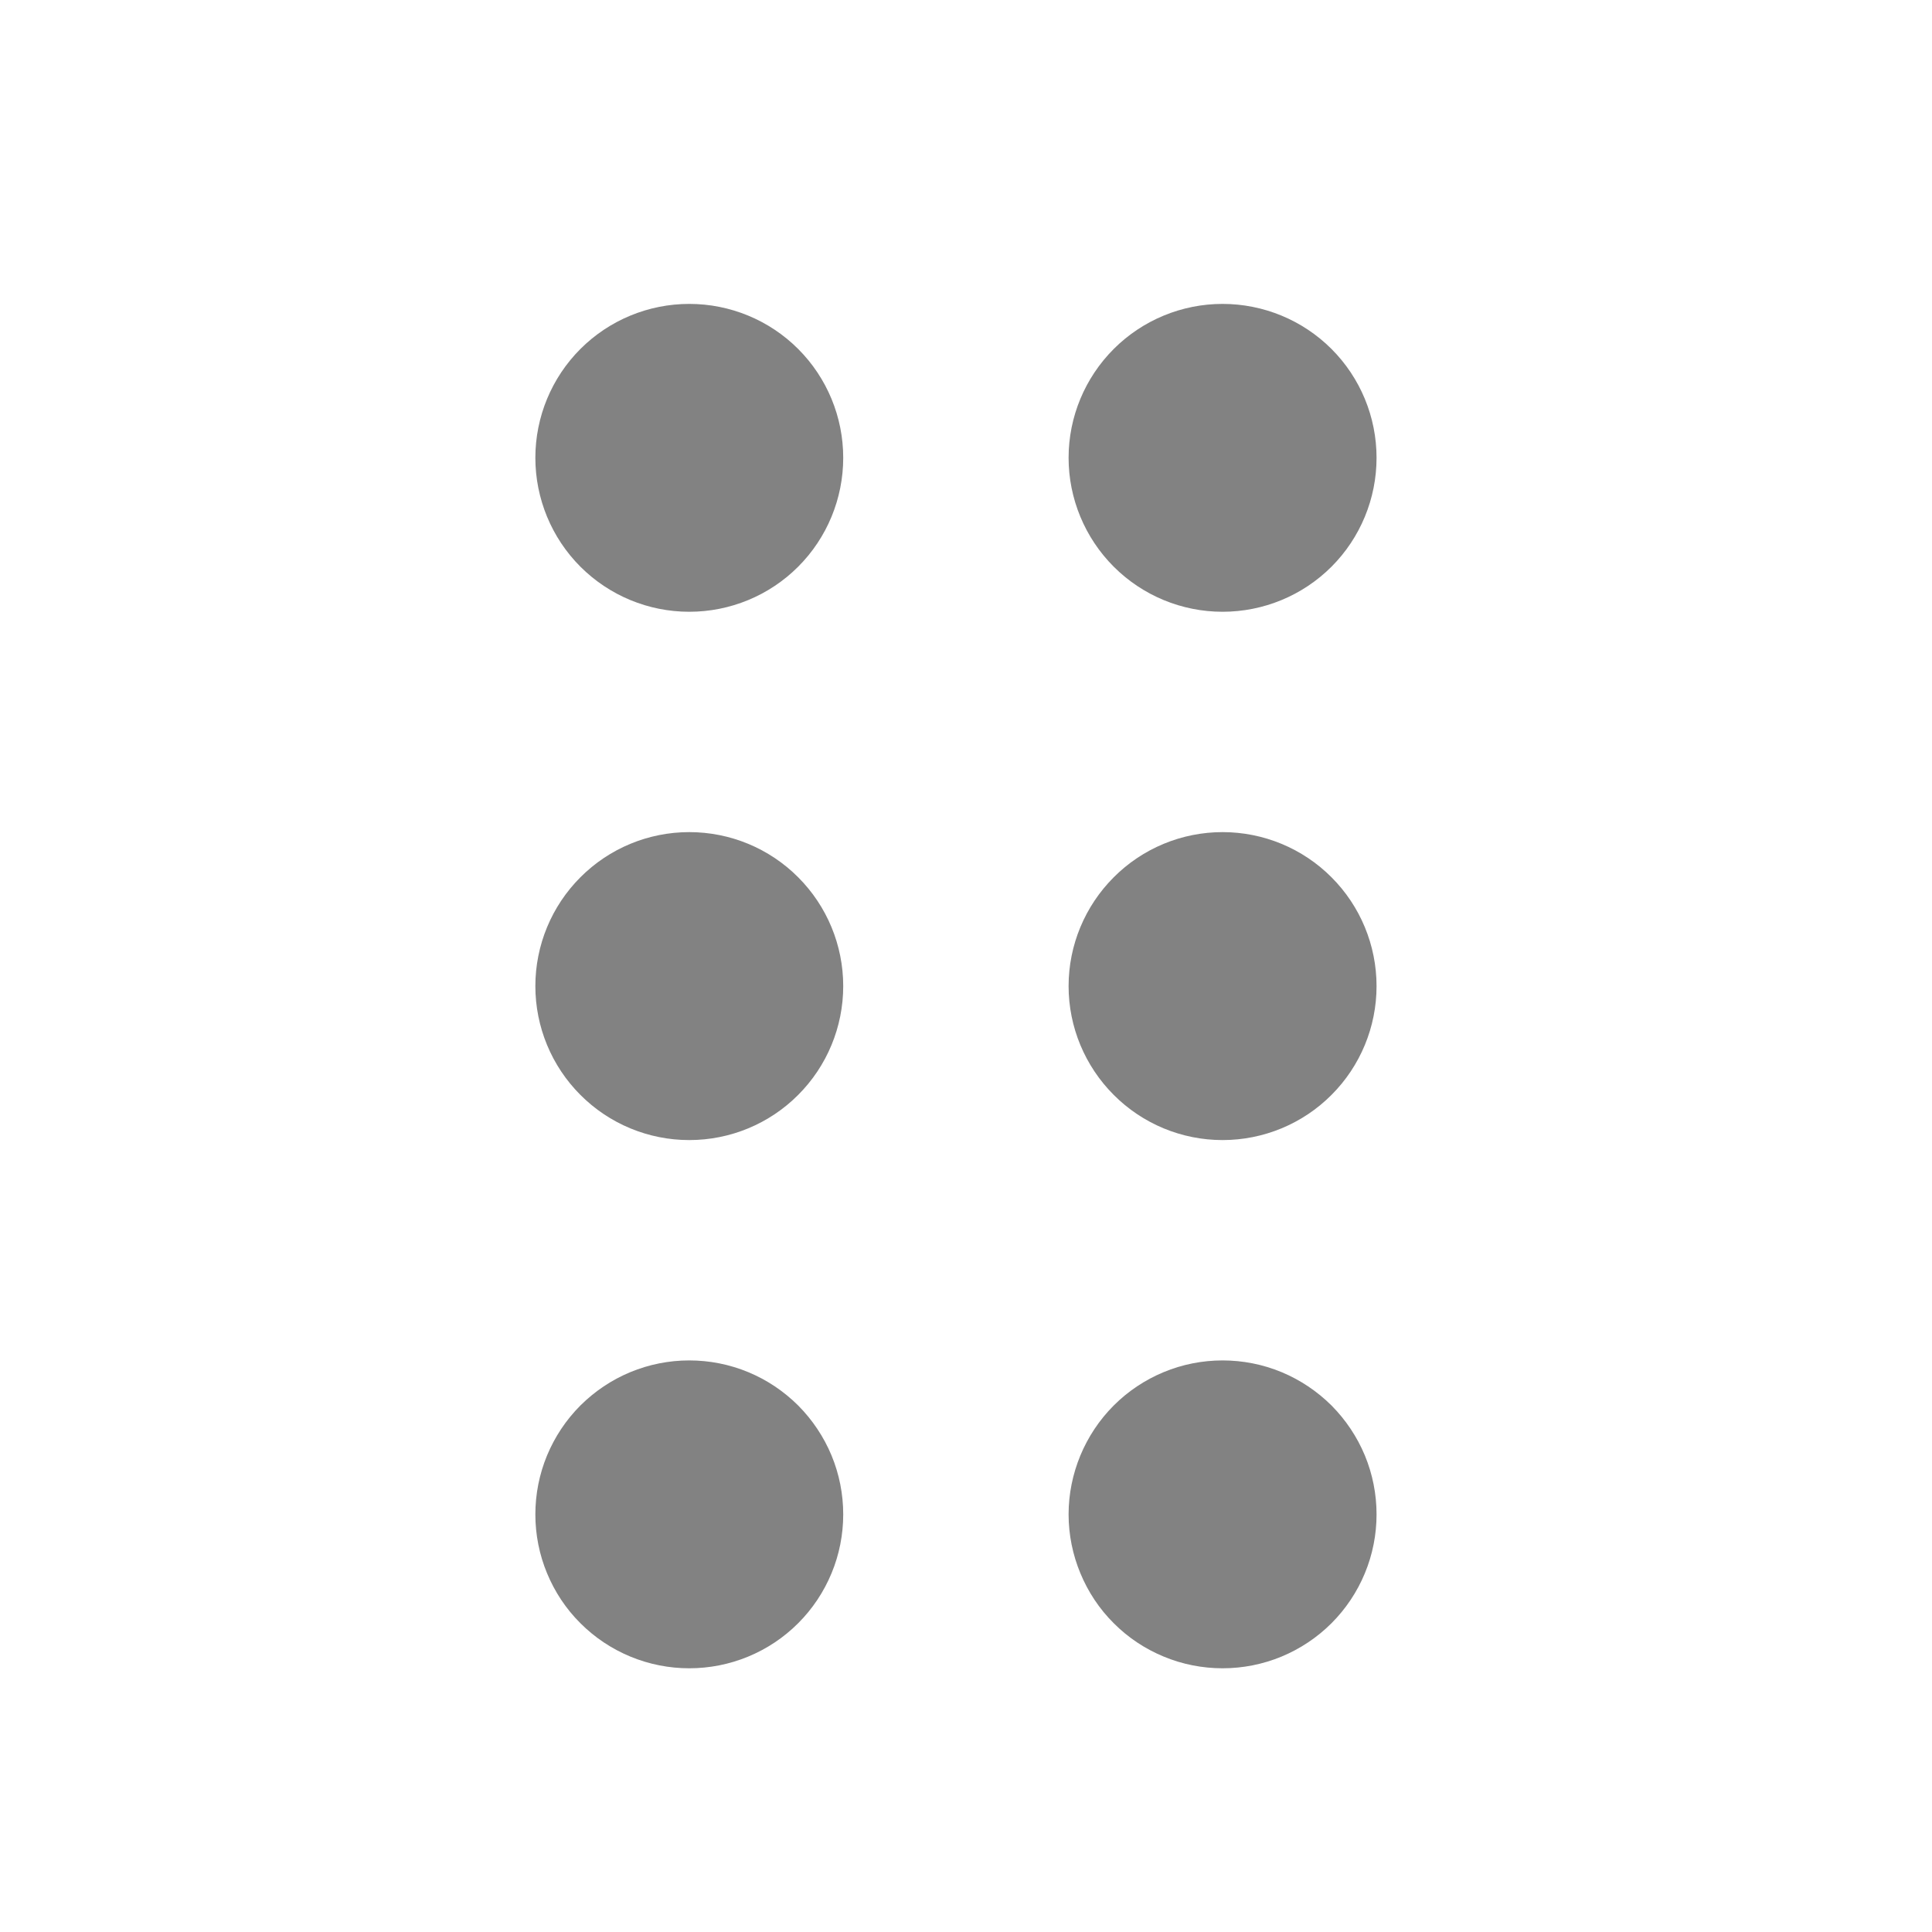 <svg width="20" height="20" viewBox="0 0 20 20" fill="none" xmlns="http://www.w3.org/2000/svg">
<path d="M12.656 16.77C12.8 16.77 12.942 16.742 13.075 16.687C13.207 16.632 13.328 16.552 13.43 16.45C13.531 16.349 13.612 16.228 13.667 16.095C13.722 15.963 13.75 15.82 13.75 15.677C13.75 15.533 13.722 15.391 13.667 15.258C13.612 15.126 13.531 15.005 13.43 14.903C13.328 14.802 13.207 14.721 13.075 14.666C12.942 14.611 12.8 14.583 12.656 14.583C12.513 14.583 12.37 14.611 12.238 14.666C12.105 14.721 11.984 14.802 11.883 14.903C11.781 15.005 11.701 15.126 11.646 15.258C11.591 15.391 11.562 15.533 11.562 15.677C11.562 15.82 11.591 15.963 11.646 16.095C11.701 16.228 11.781 16.349 11.883 16.45C11.984 16.552 12.105 16.632 12.238 16.687C12.37 16.742 12.513 16.77 12.656 16.77ZM12.656 11.302C12.946 11.302 13.225 11.187 13.43 10.981C13.635 10.776 13.75 10.498 13.75 10.208C13.75 9.918 13.635 9.64 13.43 9.435C13.225 9.229 12.946 9.114 12.656 9.114C12.366 9.114 12.088 9.229 11.883 9.435C11.678 9.64 11.562 9.918 11.562 10.208C11.562 10.498 11.678 10.776 11.883 10.981C12.088 11.187 12.366 11.302 12.656 11.302ZM12.656 5.833C12.946 5.833 13.225 5.718 13.43 5.513C13.635 5.308 13.75 5.029 13.75 4.739C13.75 4.449 13.635 4.171 13.43 3.966C13.225 3.761 12.946 3.646 12.656 3.646C12.366 3.646 12.088 3.761 11.883 3.966C11.678 4.171 11.562 4.449 11.562 4.739C11.562 5.029 11.678 5.308 11.883 5.513C12.088 5.718 12.366 5.833 12.656 5.833Z" fill="#828282" stroke="#828282"/>
<path d="M7.135 16.77C7.279 16.77 7.421 16.742 7.554 16.687C7.687 16.632 7.807 16.552 7.909 16.45C8.01 16.349 8.091 16.228 8.146 16.095C8.201 15.963 8.229 15.82 8.229 15.677C8.229 15.533 8.201 15.391 8.146 15.258C8.091 15.126 8.01 15.005 7.909 14.903C7.807 14.802 7.687 14.721 7.554 14.666C7.421 14.611 7.279 14.583 7.135 14.583C6.992 14.583 6.85 14.611 6.717 14.666C6.584 14.721 6.464 14.802 6.362 14.903C6.26 15.005 6.18 15.126 6.125 15.258C6.07 15.391 6.042 15.533 6.042 15.677C6.042 15.82 6.07 15.963 6.125 16.095C6.18 16.228 6.26 16.349 6.362 16.45C6.464 16.552 6.584 16.632 6.717 16.687C6.85 16.742 6.992 16.77 7.135 16.77ZM7.135 11.302C7.426 11.302 7.704 11.187 7.909 10.981C8.114 10.776 8.229 10.498 8.229 10.208C8.229 9.918 8.114 9.64 7.909 9.435C7.704 9.229 7.426 9.114 7.135 9.114C6.845 9.114 6.567 9.229 6.362 9.435C6.157 9.64 6.042 9.918 6.042 10.208C6.042 10.498 6.157 10.776 6.362 10.981C6.567 11.187 6.845 11.302 7.135 11.302ZM7.135 5.833C7.426 5.833 7.704 5.718 7.909 5.513C8.114 5.308 8.229 5.029 8.229 4.739C8.229 4.449 8.114 4.171 7.909 3.966C7.704 3.761 7.426 3.646 7.135 3.646C6.845 3.646 6.567 3.761 6.362 3.966C6.157 4.171 6.042 4.449 6.042 4.739C6.042 5.029 6.157 5.308 6.362 5.513C6.567 5.718 6.845 5.833 7.135 5.833Z" fill="#828282" stroke="#828282"/>
</svg>
